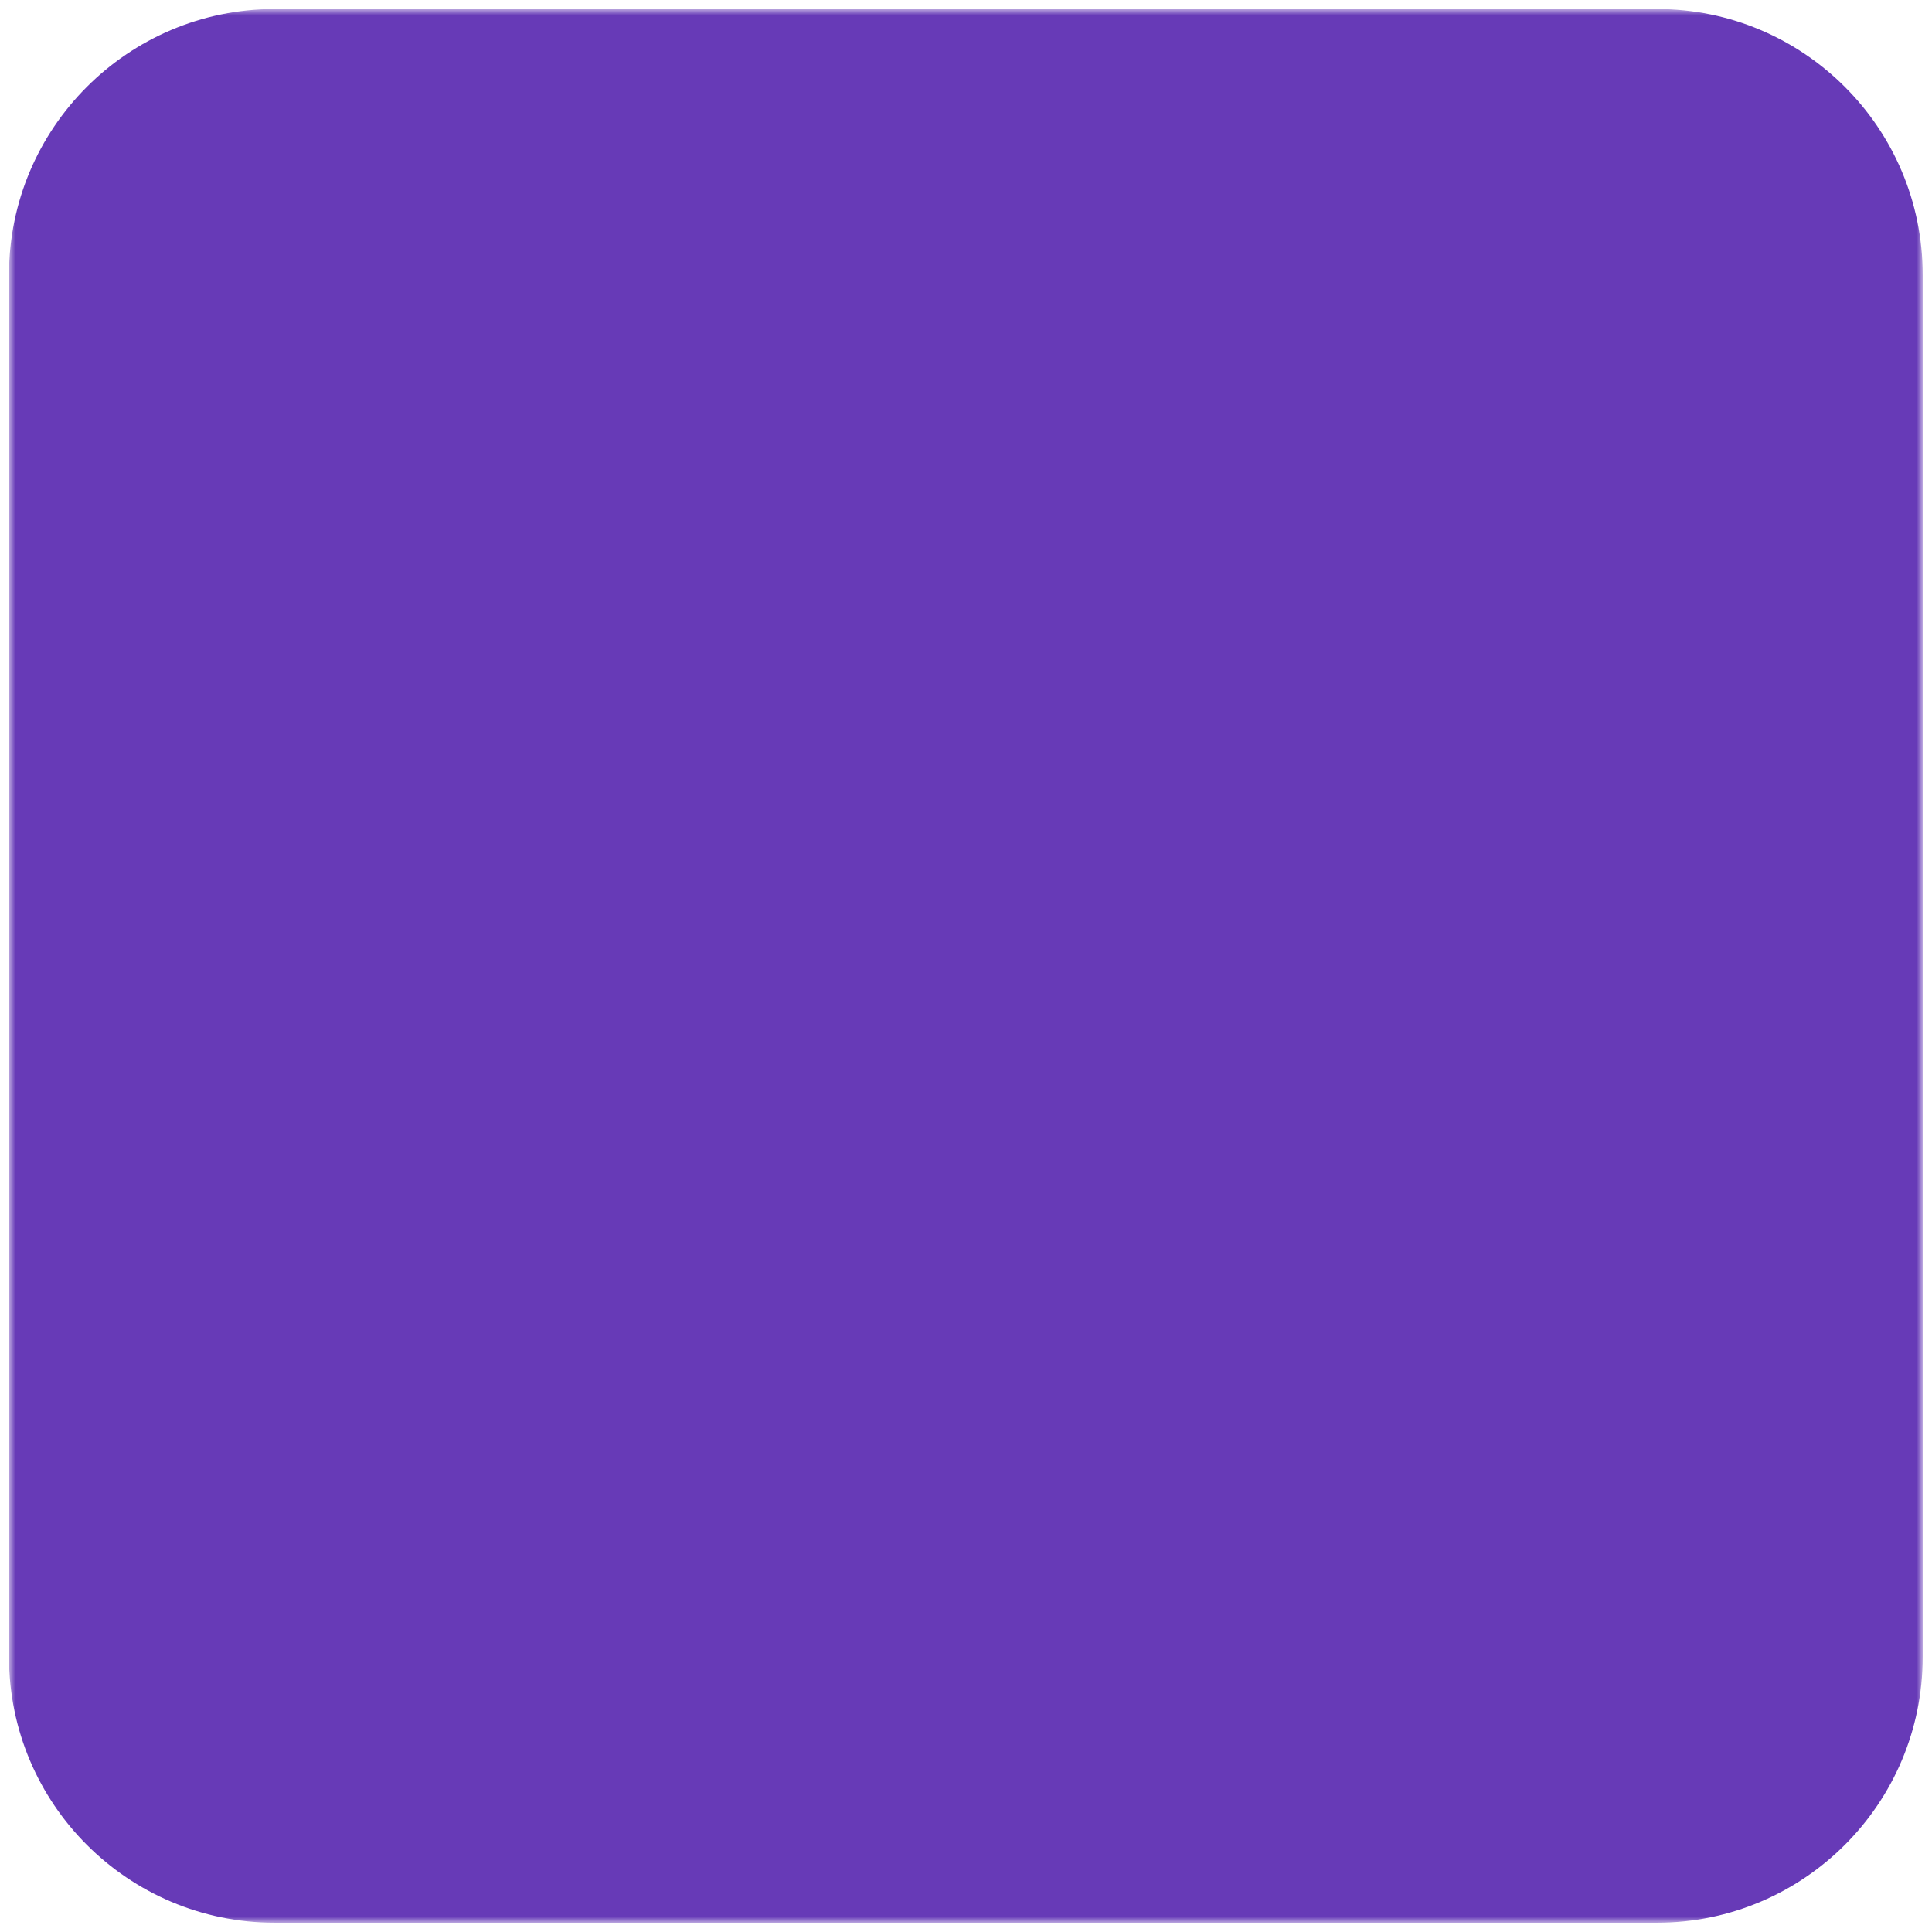 <svg width="190" height="190" viewBox="0 0 190 190" fill="none" xmlns="http://www.w3.org/2000/svg">
<mask id="mask0_201_507" style="mask-type:luminance" maskUnits="userSpaceOnUse" x="0" y="0" width="190" height="190">
<path d="M0.884 0.887H189.084V189.087H0.884V0.887Z" fill="white"/>
</mask>
<g mask="url(#mask0_201_507)">
<path d="M189.084 162.948C189.084 177.387 177.385 189.087 162.946 189.087H27.023C12.59 189.087 0.884 177.387 0.884 162.948V27.026C0.884 12.587 12.59 0.887 27.023 0.887H162.946C177.385 0.887 189.084 12.587 189.084 27.026V162.948Z" fill="#673AB7"/>
</g>
</svg>
